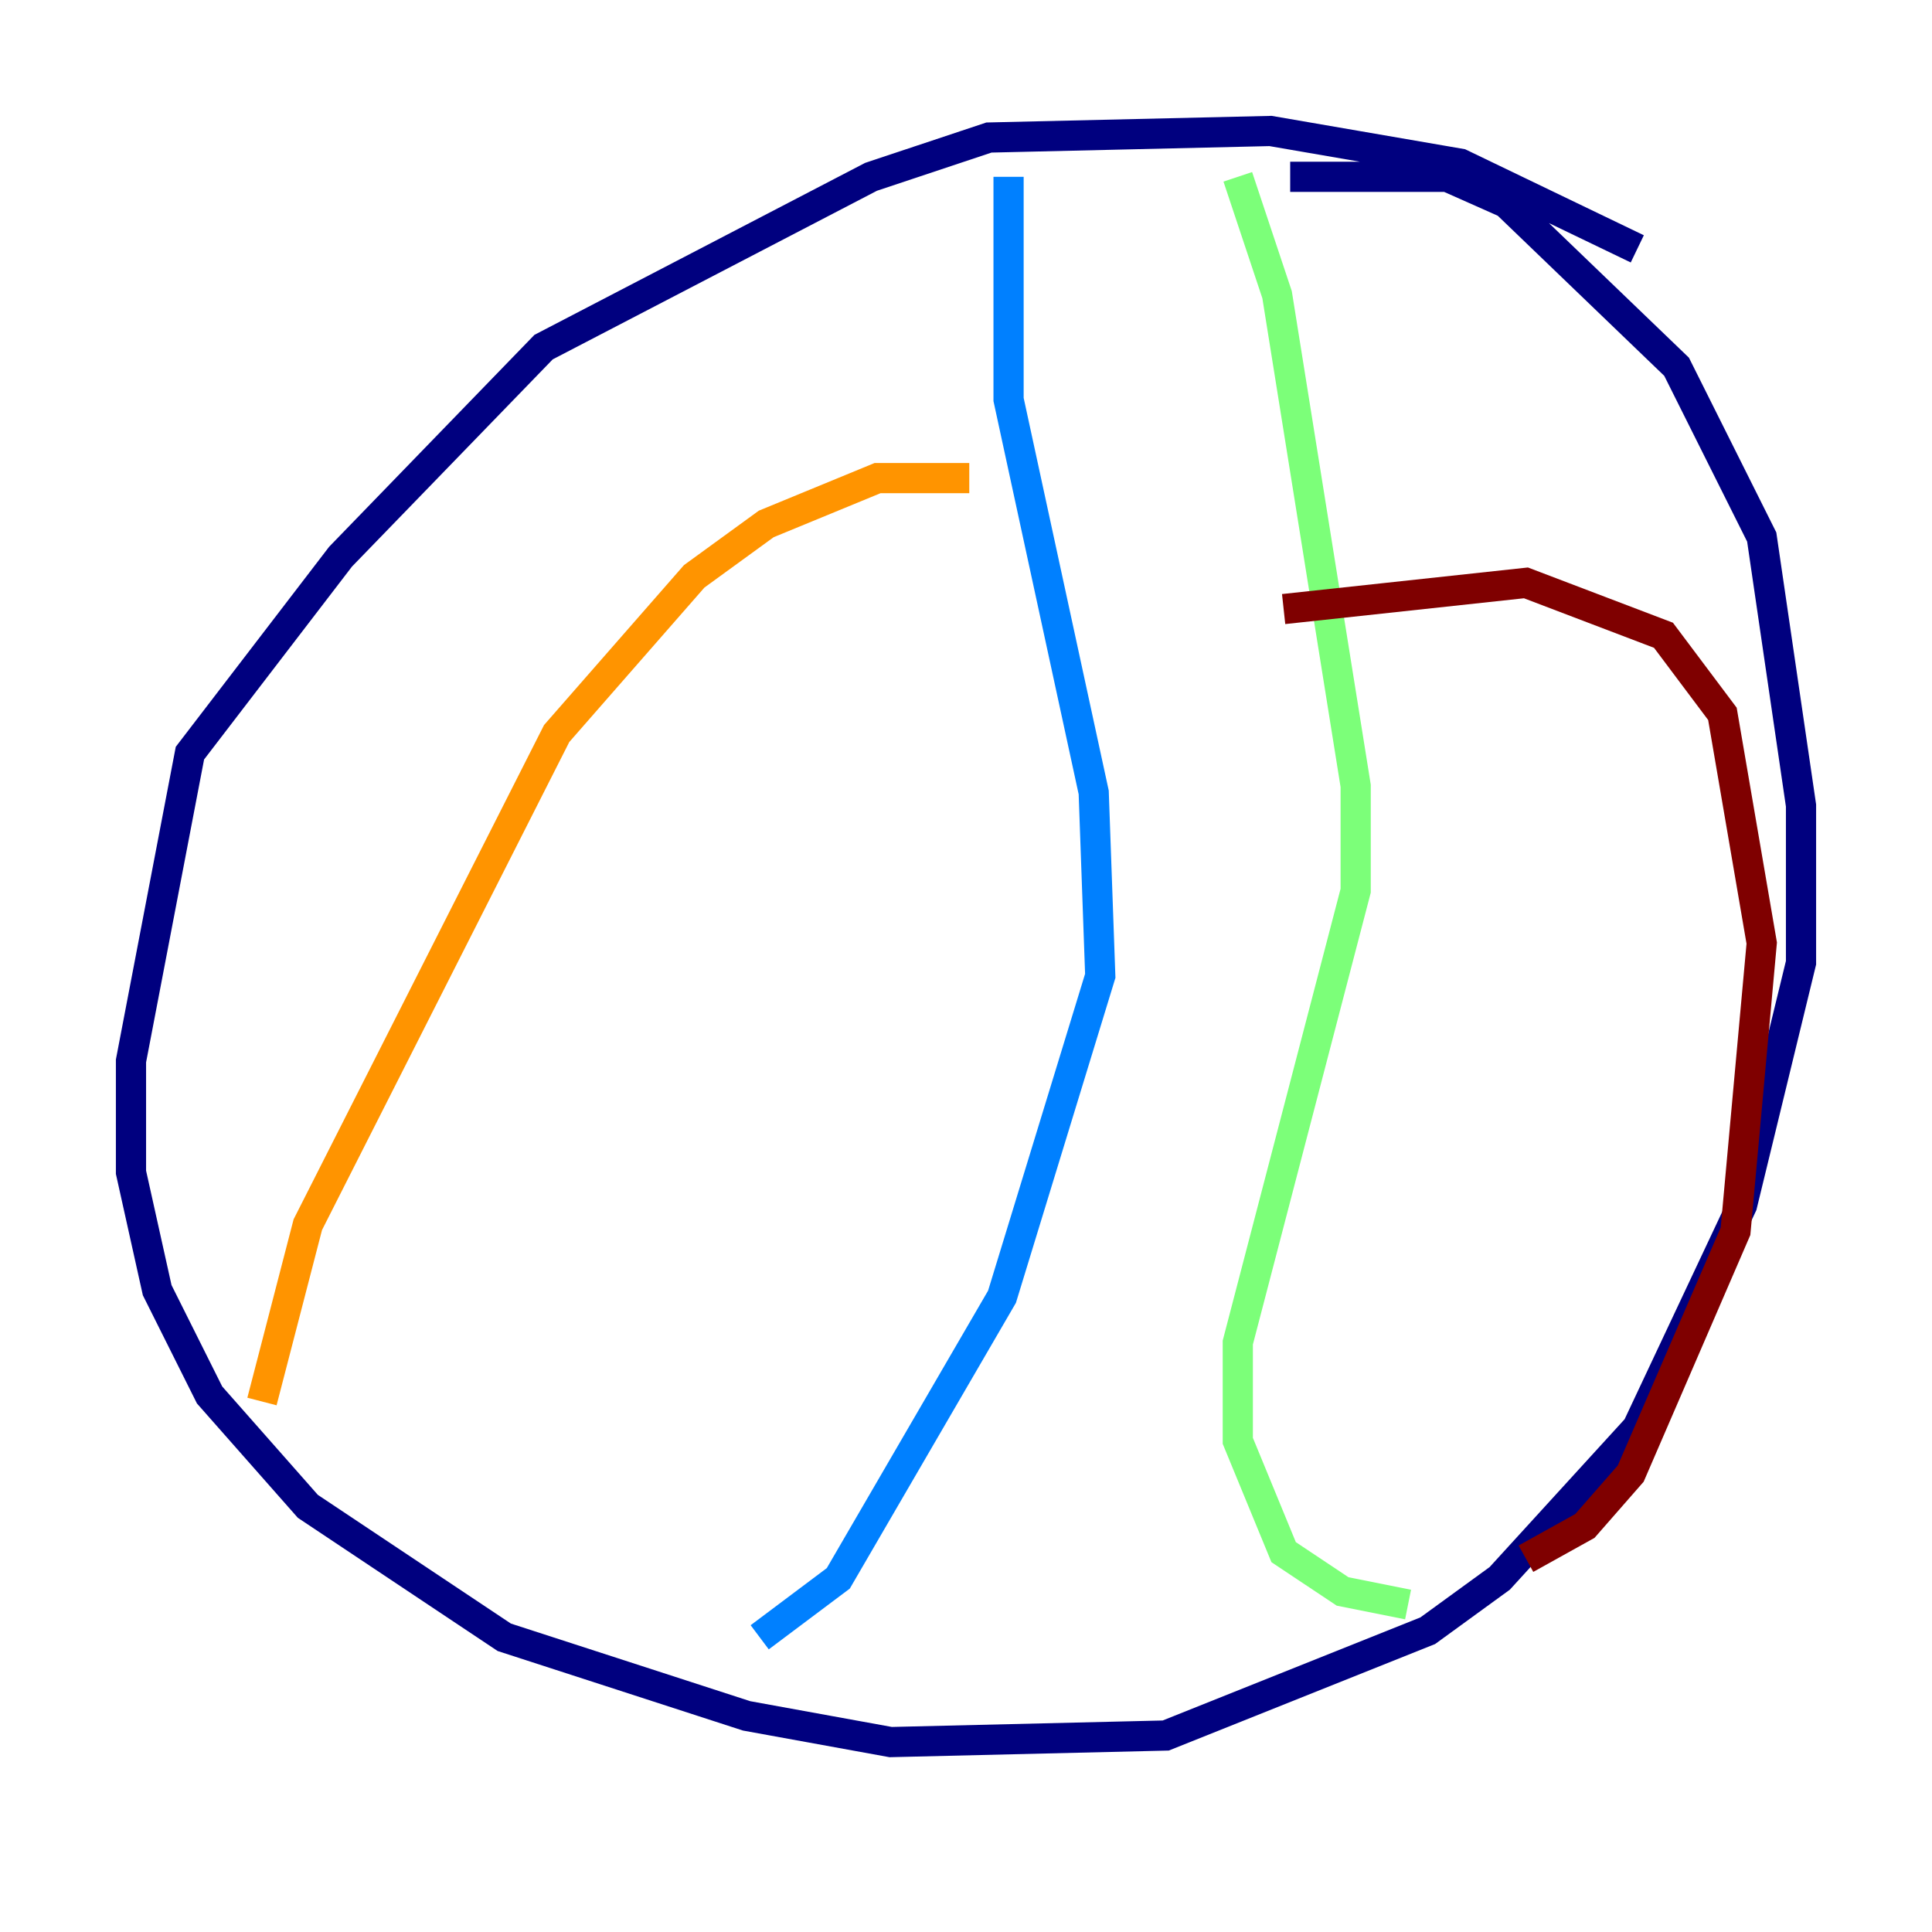 <?xml version="1.0" encoding="utf-8" ?>
<svg baseProfile="tiny" height="128" version="1.2" viewBox="0,0,128,128" width="128" xmlns="http://www.w3.org/2000/svg" xmlns:ev="http://www.w3.org/2001/xml-events" xmlns:xlink="http://www.w3.org/1999/xlink"><defs /><polyline fill="none" points="108.475,16.488 96.759,10.848 84.176,8.678 65.519,9.112 57.709,11.715 36.014,22.997 22.563,36.881 12.583,49.898 8.678,70.291 8.678,77.668 10.414,85.478 13.885,92.42 20.393,99.797 33.41,108.475 49.464,113.681 59.01,115.417 77.234,114.983 94.59,108.041 99.363,104.57 108.475,94.59 115.417,79.837 119.322,63.783 119.322,53.37 116.719,35.58 111.078,24.298 99.797,13.451 95.891,11.715 85.478,11.715" stroke="#00007f" stroke-width="2" /><polyline fill="none" points="66.82,11.715 66.82,26.468 72.461,52.502 72.895,64.651 66.386,85.912 55.539,104.57 50.332,108.475" stroke="#0080ff" stroke-width="2" /><polyline fill="none" points="82.007,11.715 84.61,19.525 89.817,52.068 89.817,59.01 82.007,88.949 82.007,95.458 85.044,102.834 88.949,105.437 93.288,106.305" stroke="#7cff79" stroke-width="2" /><polyline fill="none" points="64.217,31.675 58.142,31.675 50.766,34.712 45.993,38.183 36.881,48.597 20.393,81.139 17.356,92.854" stroke="#ff9400" stroke-width="2" /><polyline fill="none" points="85.044,40.352 101.098,38.617 110.21,42.088 114.115,47.295 116.719,62.481 114.983,81.573 108.041,97.627 105.003,101.098 101.098,103.268" stroke="#7f0000" stroke-width="2" /></svg>